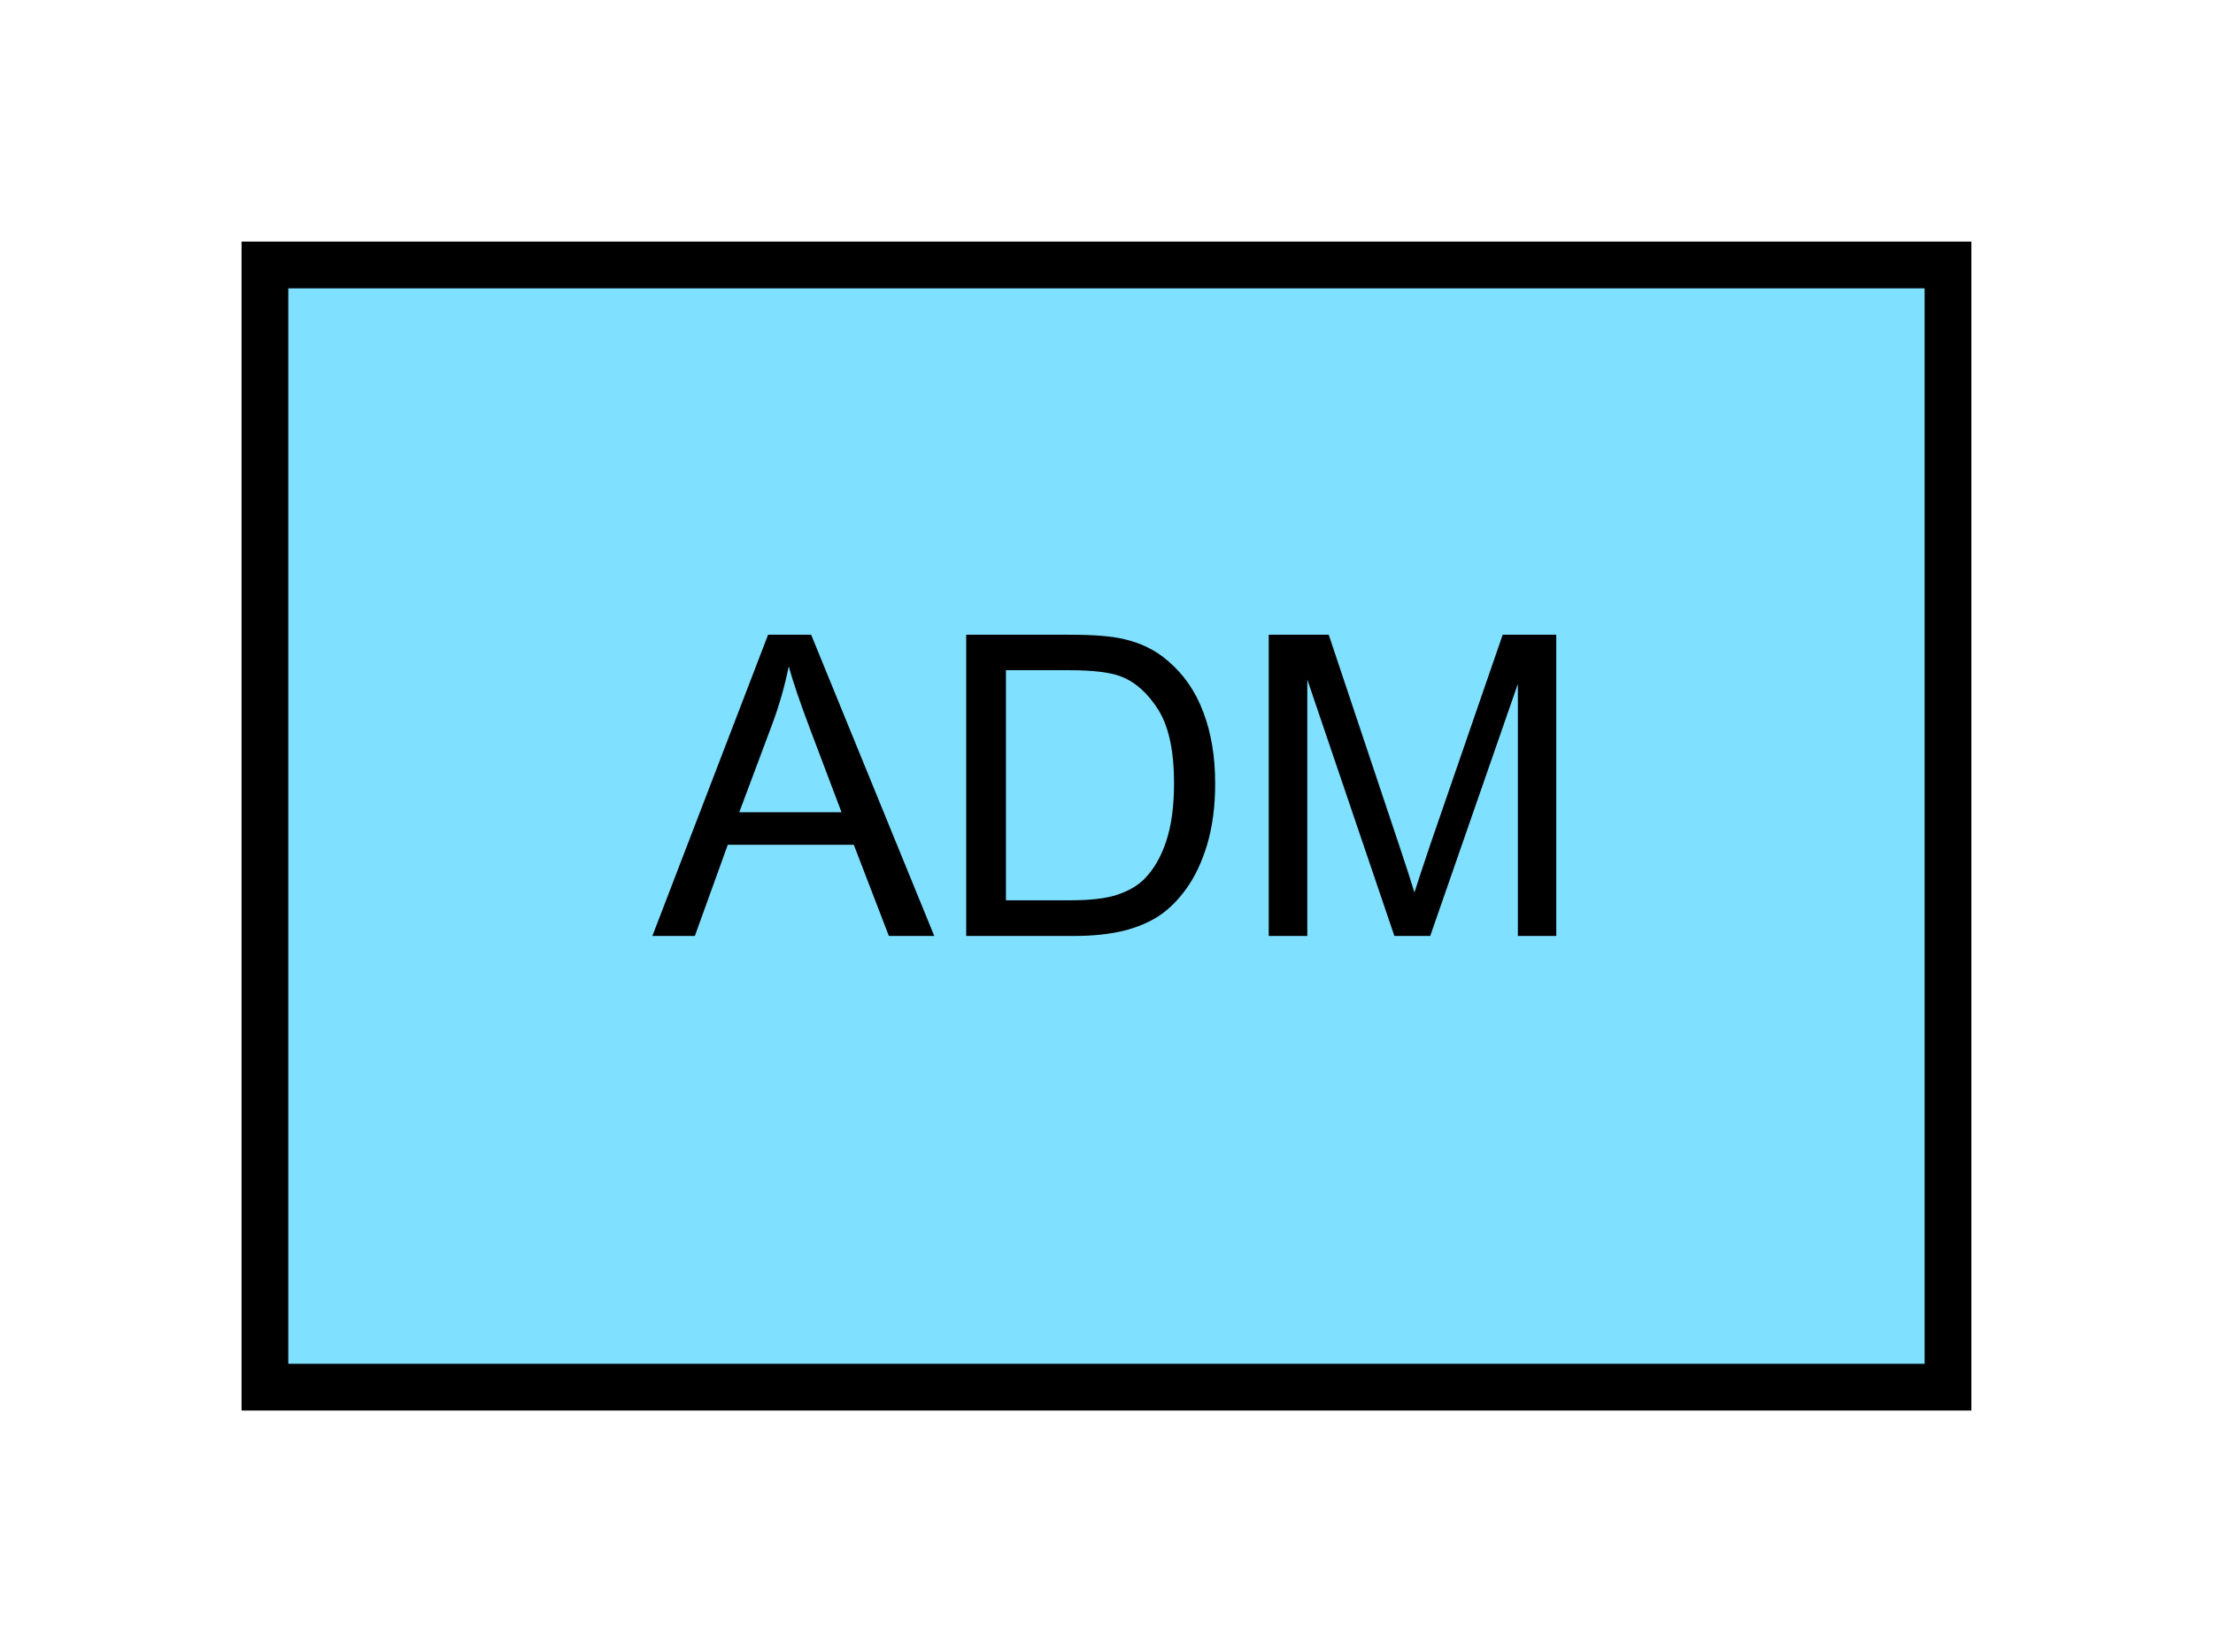 <?xml version="1.0" encoding="UTF-8" standalone="no"?>
<svg
   xmlns:dc="http://purl.org/dc/elements/1.1/"
   xmlns:cc="http://creativecommons.org/ns#"
   xmlns:rdf="http://www.w3.org/1999/02/22-rdf-syntax-ns#"
   xmlns:svg="http://www.w3.org/2000/svg"
   xmlns="http://www.w3.org/2000/svg"
   id="svg11"
   height="89.67mm"
   width="120.11mm"
   version="1.0">
  <defs
     id="defs3">
    <pattern
       y="0"
       x="0"
       height="6"
       width="6"
       patternUnits="userSpaceOnUse"
       id="EMFhbasepattern" />
  </defs>
  <path
     id="path5"
     d="  M 54.345,54.345   L 54.345,284.514   L 399.598,284.514   L 399.598,54.345   L 54.345,54.345   z "
     style="fill:#80e0ff;fill-rule:evenodd;fill-opacity:1;stroke:none;" />
  <path
     id="path7"
     d="  M 54.345,54.345   L 399.598,54.345   L 399.598,284.514   L 54.345,284.514   z "
     style="fill:none;stroke:#000000;stroke-width:9.59px;stroke-linecap:butt;stroke-linejoin:miter;stroke-miterlimit:10;stroke-dasharray:none;stroke-opacity:1;" />
  <path
     id="path9"
     d="  M 133.826,191.967   L 157.562,130.189   L 166.393,130.189   L 191.647,191.967   L 182.337,191.967   L 175.144,173.266   L 149.29,173.266   L 142.537,191.967   z  M 151.648,166.593   L 172.626,166.593   L 166.153,149.49   C 164.195,144.295 162.716,140.019 161.797,136.663   C 160.998,140.619 159.879,144.575 158.441,148.451   z  M 198.201,191.967   L 198.201,130.189   L 219.459,130.189   C 224.295,130.189 227.931,130.469 230.488,131.068   C 234.005,131.867 237.042,133.346 239.519,135.504   C 242.796,138.261 245.234,141.778 246.832,146.053   C 248.47,150.329 249.269,155.244 249.269,160.718   C 249.269,165.434 248.71,169.59 247.631,173.226   C 246.552,176.822 245.114,179.819 243.395,182.217   C 241.717,184.575 239.839,186.453 237.801,187.811   C 235.763,189.17 233.286,190.209 230.408,190.928   C 227.531,191.607 224.215,191.967 220.498,191.967   z  M 206.353,184.654   L 219.579,184.654   C 223.655,184.654 226.812,184.295 229.13,183.536   C 231.447,182.776 233.326,181.697 234.684,180.339   C 236.642,178.381 238.161,175.783 239.24,172.507   C 240.318,169.23 240.838,165.274 240.838,160.599   C 240.838,154.165 239.799,149.17 237.681,145.694   C 235.523,142.257 232.966,139.899 229.929,138.741   C 227.731,137.901 224.215,137.462 219.34,137.462   L 206.353,137.462   z  M 260.258,191.967   L 260.258,130.189   L 272.566,130.189   L 287.191,173.905   C 288.55,177.981 289.549,181.058 290.148,183.056   C 290.868,180.818 291.947,177.502 293.425,173.146   L 308.25,130.189   L 319.239,130.189   L 319.239,191.967   L 311.367,191.967   L 311.367,140.259   L 293.385,191.967   L 286.033,191.967   L 268.17,139.38   L 268.17,191.967   z "
     style="fill:#000000;fill-rule:evenodd;fill-opacity:1;stroke:none;" />
</svg>
